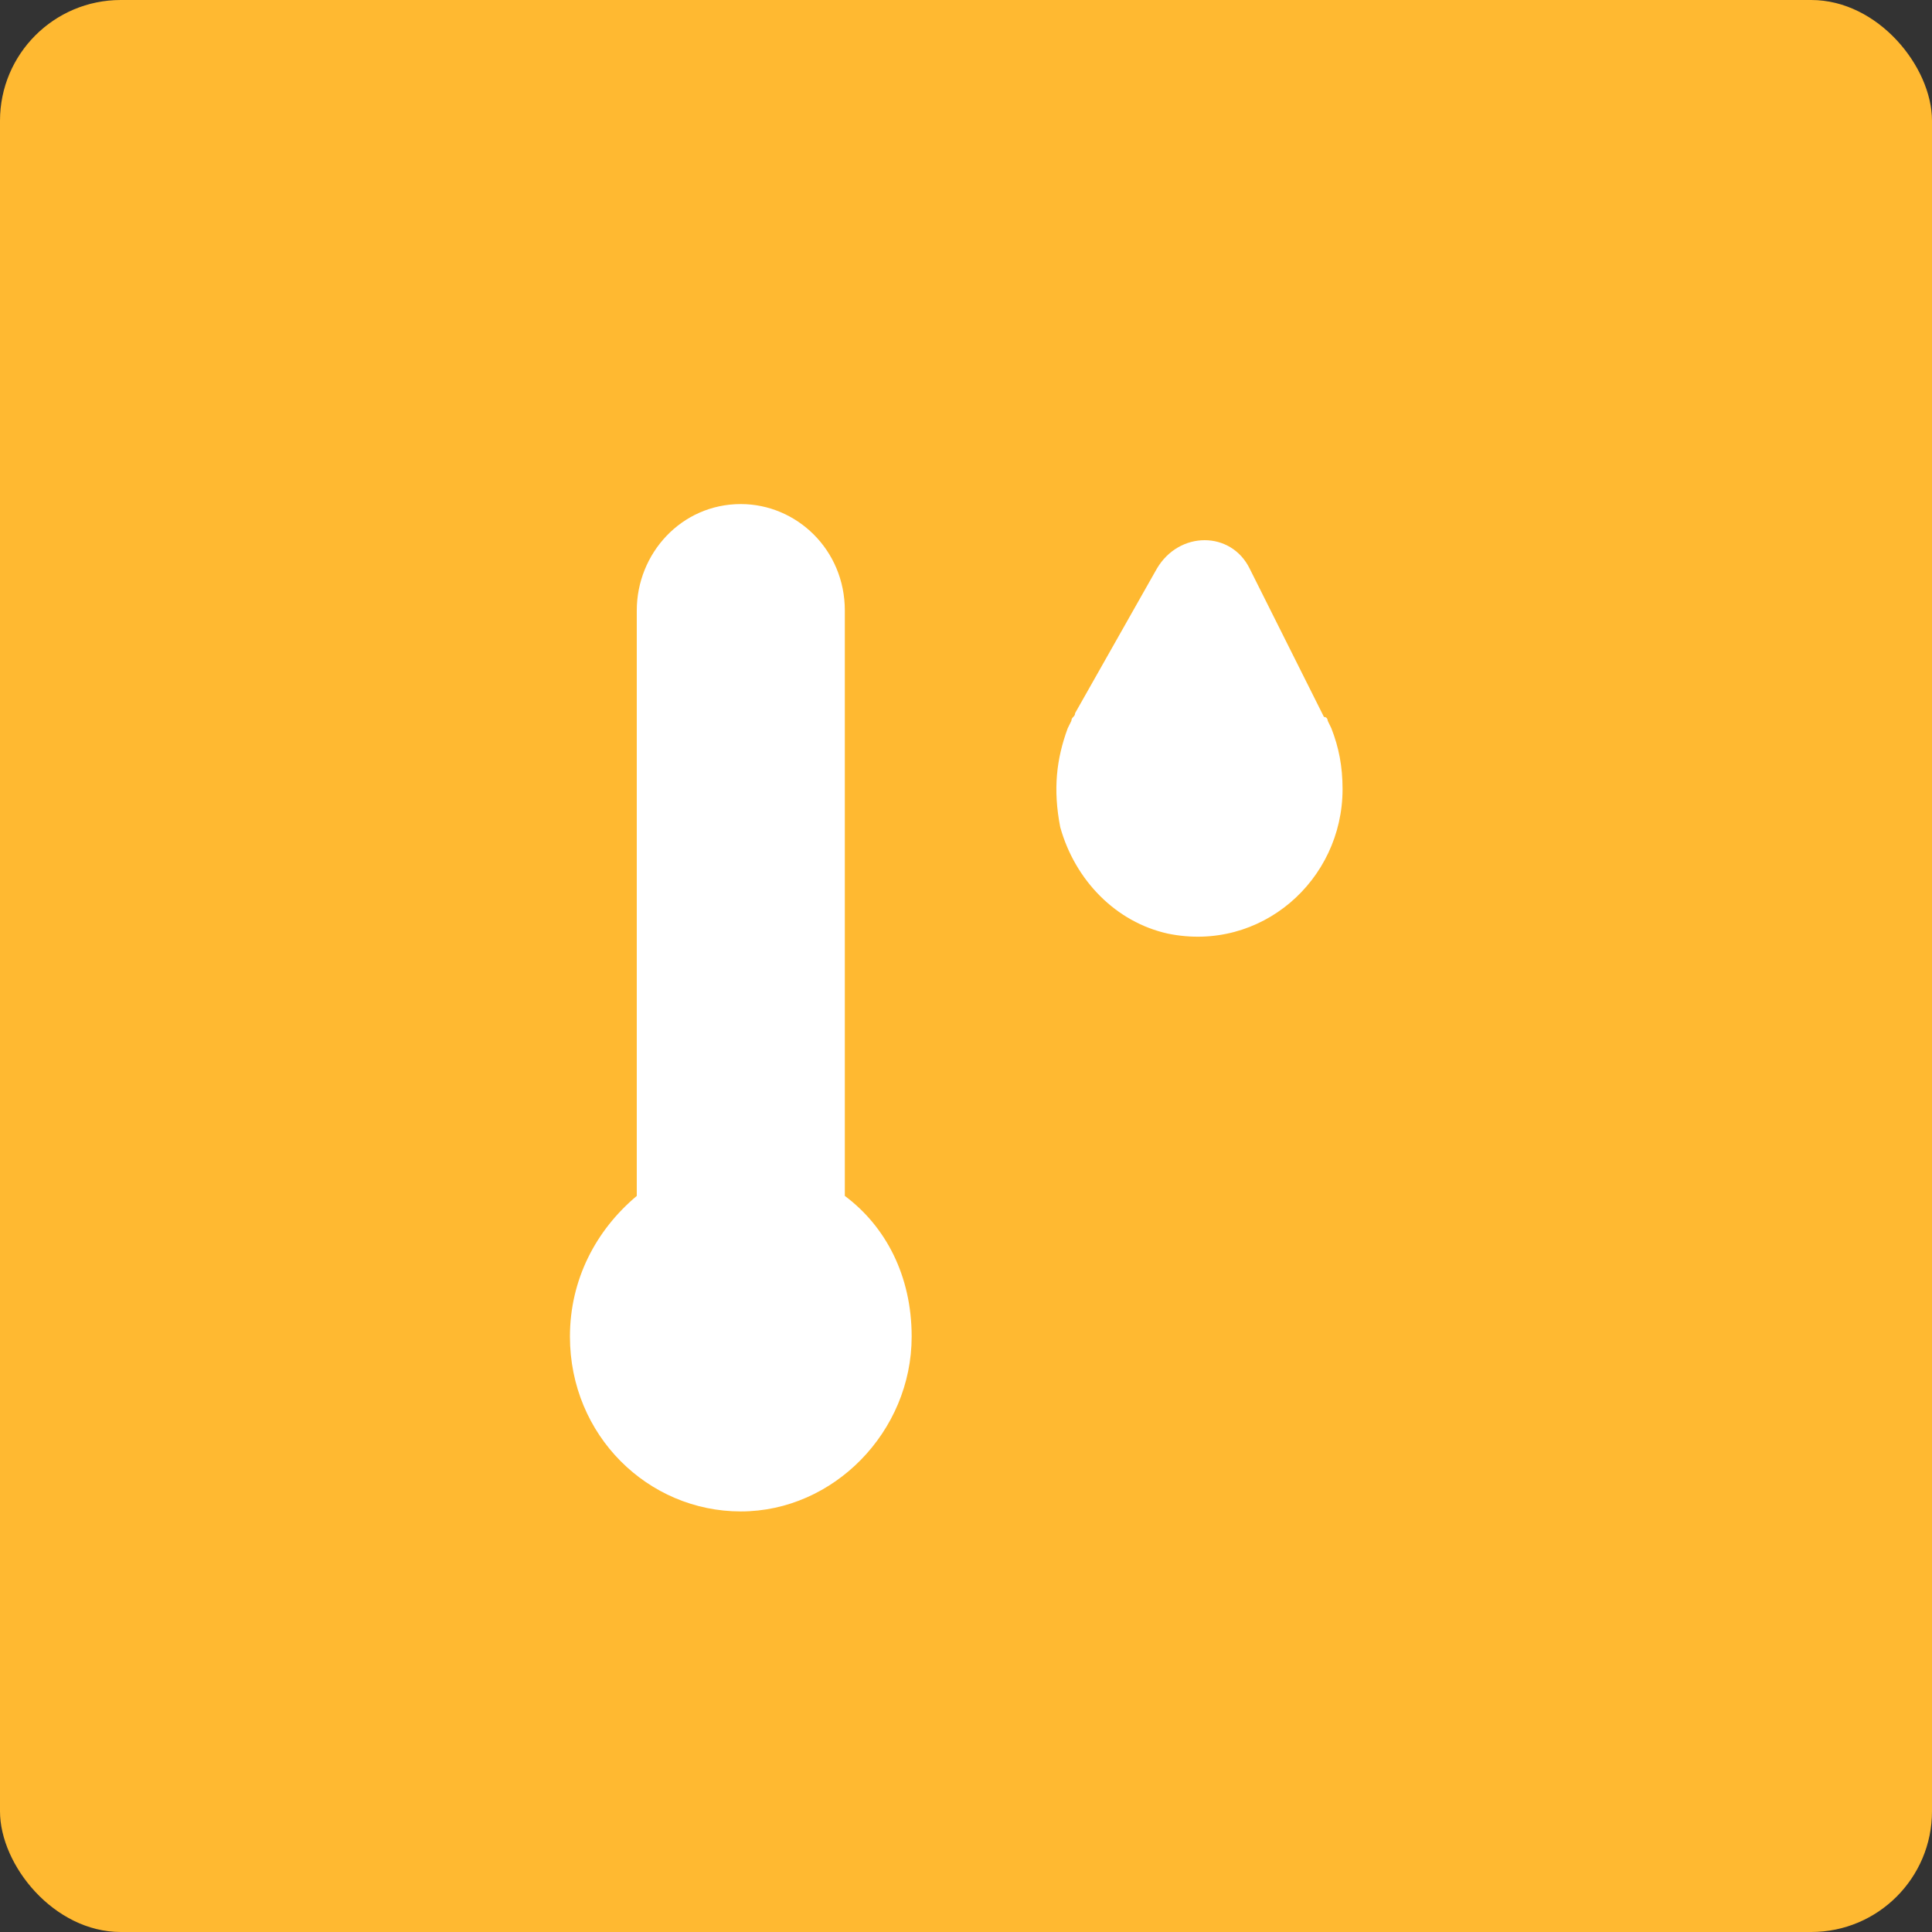 <?xml version="1.0" encoding="UTF-8"?>
<svg width="32px" height="32px" viewBox="0 0 32 32" version="1.1" xmlns="http://www.w3.org/2000/svg" xmlns:xlink="http://www.w3.org/1999/xlink">
    <rect x="0" y="0" width="32" height="32" fill="#333333" stroke="none"/>
    <!-- Generator: Sketch 49.3 (51167) - http://www.bohemiancoding.com/sketch -->
    <title>Temp/Hum</title>
    <desc>Created with Sketch.</desc>
    <defs></defs>
    <g id="Symbols" stroke="none" stroke-width="1" fill="none" fill-rule="evenodd">
        <g id="T&amp;H-Tile-Icon-">
            <g id="Temp/Hum">
                <rect id="Rectangle-121" fill="#FFB931" x="0" y="0" width="32" height="32" rx="2"></rect>
                <g id="Group" transform="translate(9.44, 8.16)" fill="#FFFFFF">
                    <g id="T&amp;H-Icon" transform="translate(0, 0)">
                        <path d="M4.553,11.648 L4.553,1.952 C4.553,0.944 3.753,0.189 2.83,0.189 C1.846,0.189 1.107,1.007 1.107,1.952 L1.107,11.648 C0.431,12.215 0,13.033 0,13.978 C0,15.615 1.292,16.874 2.83,16.874 C4.368,16.874 5.66,15.552 5.66,13.978 C5.66,12.97 5.229,12.152 4.553,11.648 L4.553,11.648 Z" id="Shape"></path>
                        <path d="M12.612,3.904 L12.612,3.904 L12.551,3.778 C12.551,3.778 12.551,3.715 12.489,3.715 L11.259,1.259 C10.951,0.63 10.09,0.63 9.721,1.259 L8.367,3.652 C8.367,3.715 8.306,3.715 8.306,3.778 L8.244,3.904 L8.244,3.904 C8.059,4.407 7.998,4.911 8.121,5.541 C8.367,6.422 9.044,7.115 9.905,7.304 C11.443,7.619 12.797,6.422 12.797,4.911 C12.797,4.533 12.735,4.219 12.612,3.904 L12.612,3.904 Z" id="Shape"></path>
                    </g>
                </g>
            </g>
        </g>
    </g>
</svg>